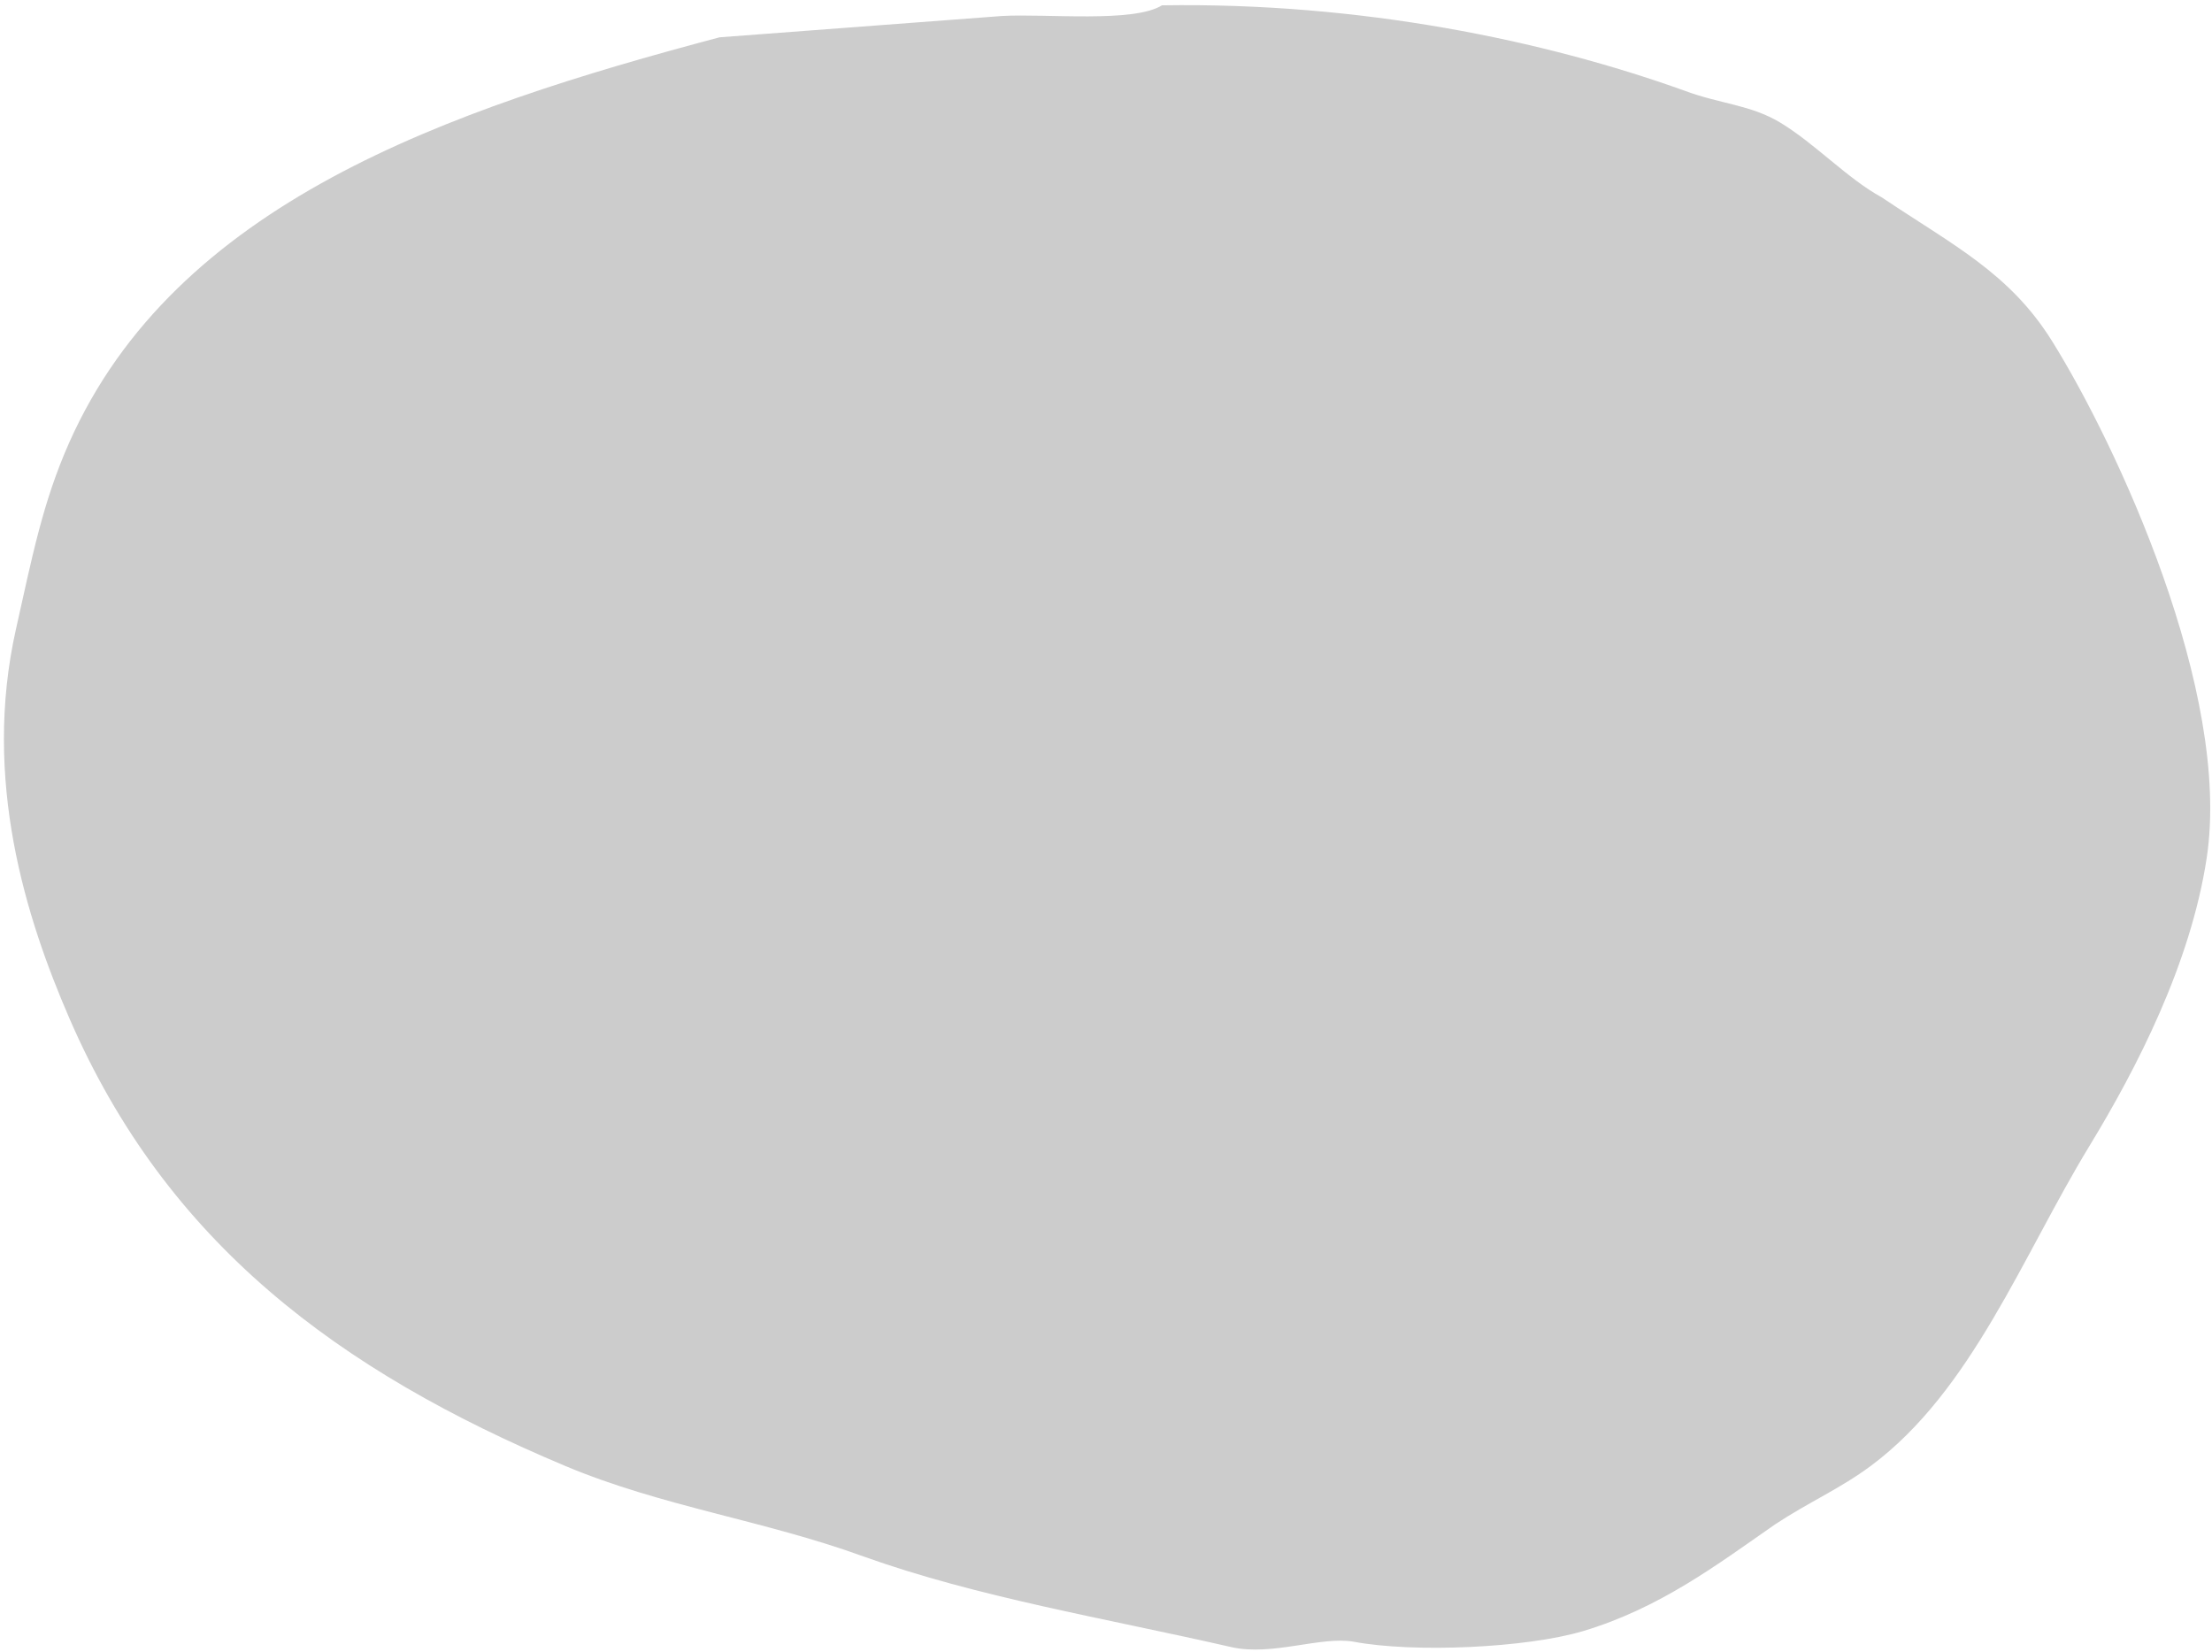 <svg 
 xmlns="http://www.w3.org/2000/svg"
 xmlns:xlink="http://www.w3.org/1999/xlink"
 width="415px" height="310px">
<path fill-rule="evenodd"  opacity="0.2" fill="rgb(0, 0, 0)"
 d="M218.0,1.0 C255.285,0.412 289.686,7.56 316.0,17.0 C322.569,19.482 328.412,19.624 333.999,23.0 C340.555,26.960 346.648,33.54 353.0,37.0 C366.36,45.98 376.997,51.165 384.999,63.999 C397.108,83.418 418.740,129.875 414.0,161.0 C410.985,180.791 400.899,200.381 391.999,215.0 C379.413,235.676 369.933,260.913 351.0,274.999 C345.223,279.297 339.34,281.803 332.999,285.999 C322.158,293.538 311.399,301.700 297.0,306.0 C286.377,309.171 265.260,310.11 254.0,307.999 C247.802,306.892 238.687,310.755 230.999,308.999 C206.944,303.504 183.45,299.667 162.0,291.999 C143.385,285.217 124.216,282.657 106.0,274.999 C63.601,257.177 31.314,233.265 12.999,190.999 C4.864,172.224 -3.358,146.285 3.0,118.0 C5.969,104.789 7.977,94.285 12.999,83.0 C32.931,38.213 83.686,20.609 134.999,7.0 C152.664,5.666 170.335,4.333 187.999,2.999 C196.368,2.537 212.681,4.324 218.0,1.0 Z"/>
</svg>